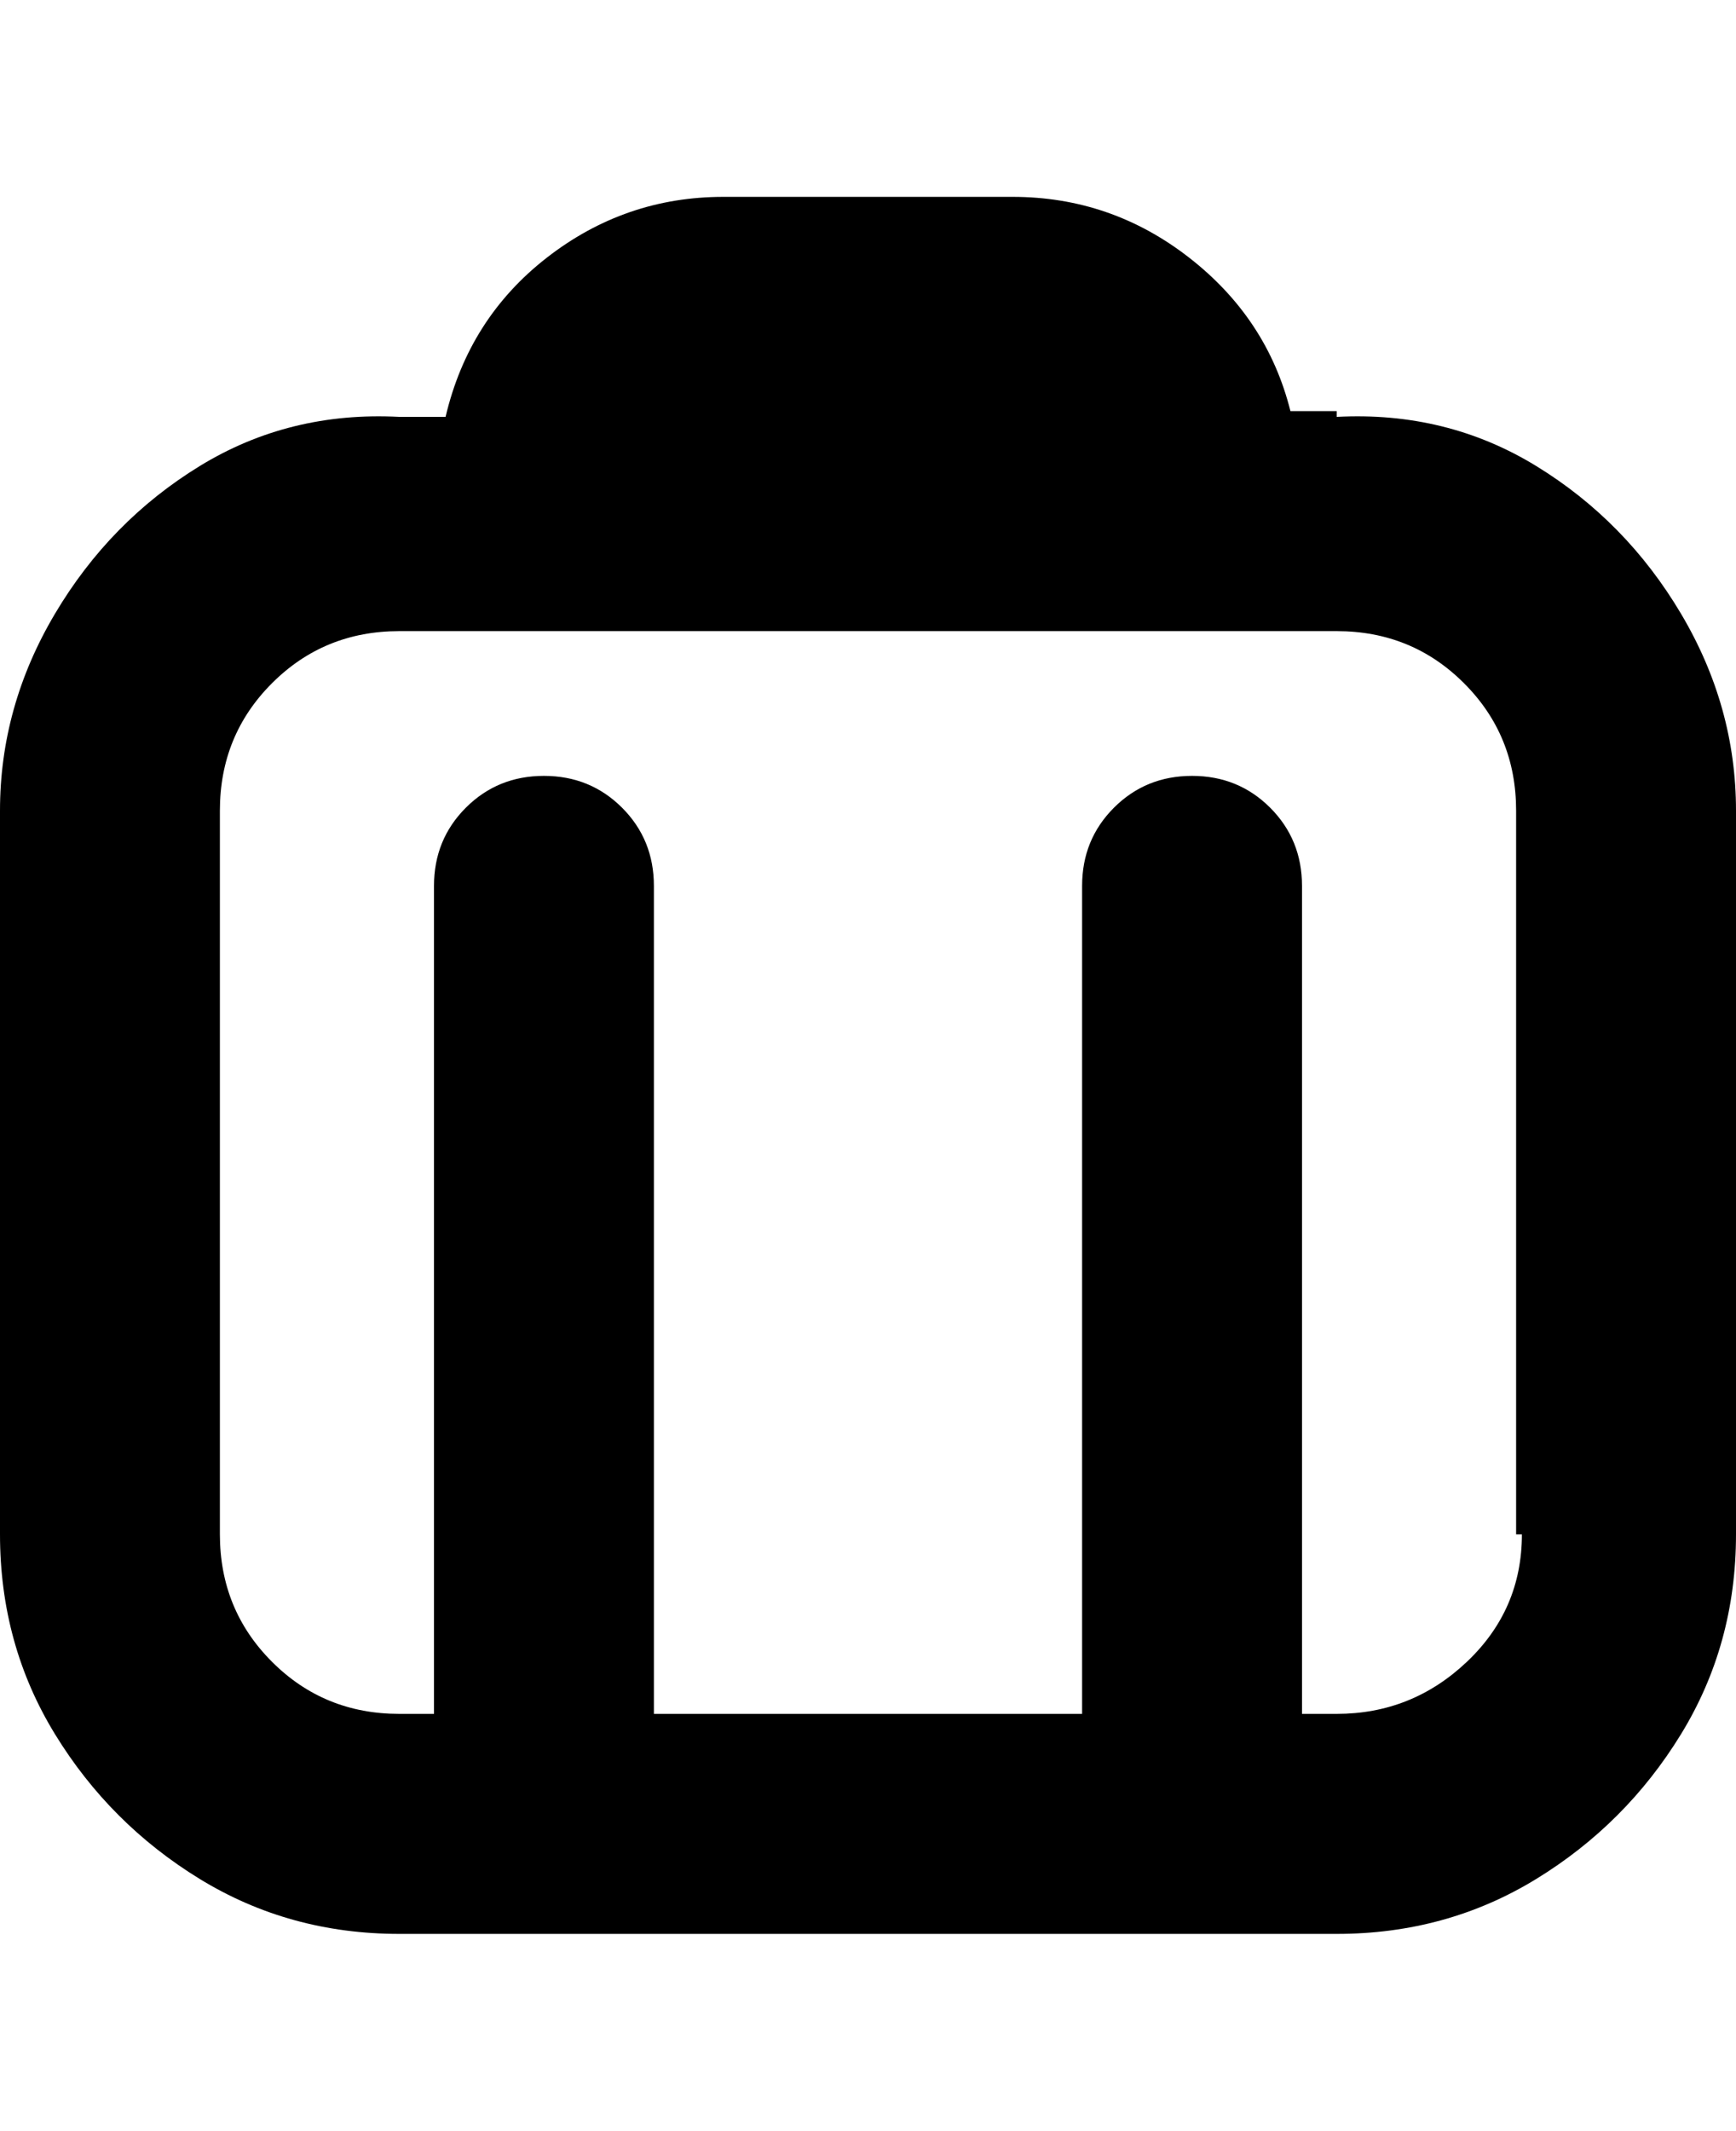 <svg viewBox="0 0 300 368" xmlns="http://www.w3.org/2000/svg"><path d="M231 71h-8q-4-16-17.5-26.5T175 34h-50q-17 0-30.5 10.5T77 72h-8q-19-1-34.5 8.5T9.5 106Q0 122 0 140v125q0 19 9.5 34.5t25 25Q50 334 69 334h162q19 0 34.5-9.5t25-25Q300 284 300 265V140q0-18-9.5-34t-25-25.5Q250 71 231 72v-1zm32 194q0 13-9.5 22t-22.5 9h-6V153q0-8-5.5-13.5T206 134q-8 0-13.5 5.5T187 153v143h-74V153q0-8-5.5-13.5T94 134q-8 0-13.5 5.5T75 153v143h-6q-13 0-22-9t-9-22V140q0-13 9-22t22-9h162q13 0 22 9t9 22v125h1z"/></svg>